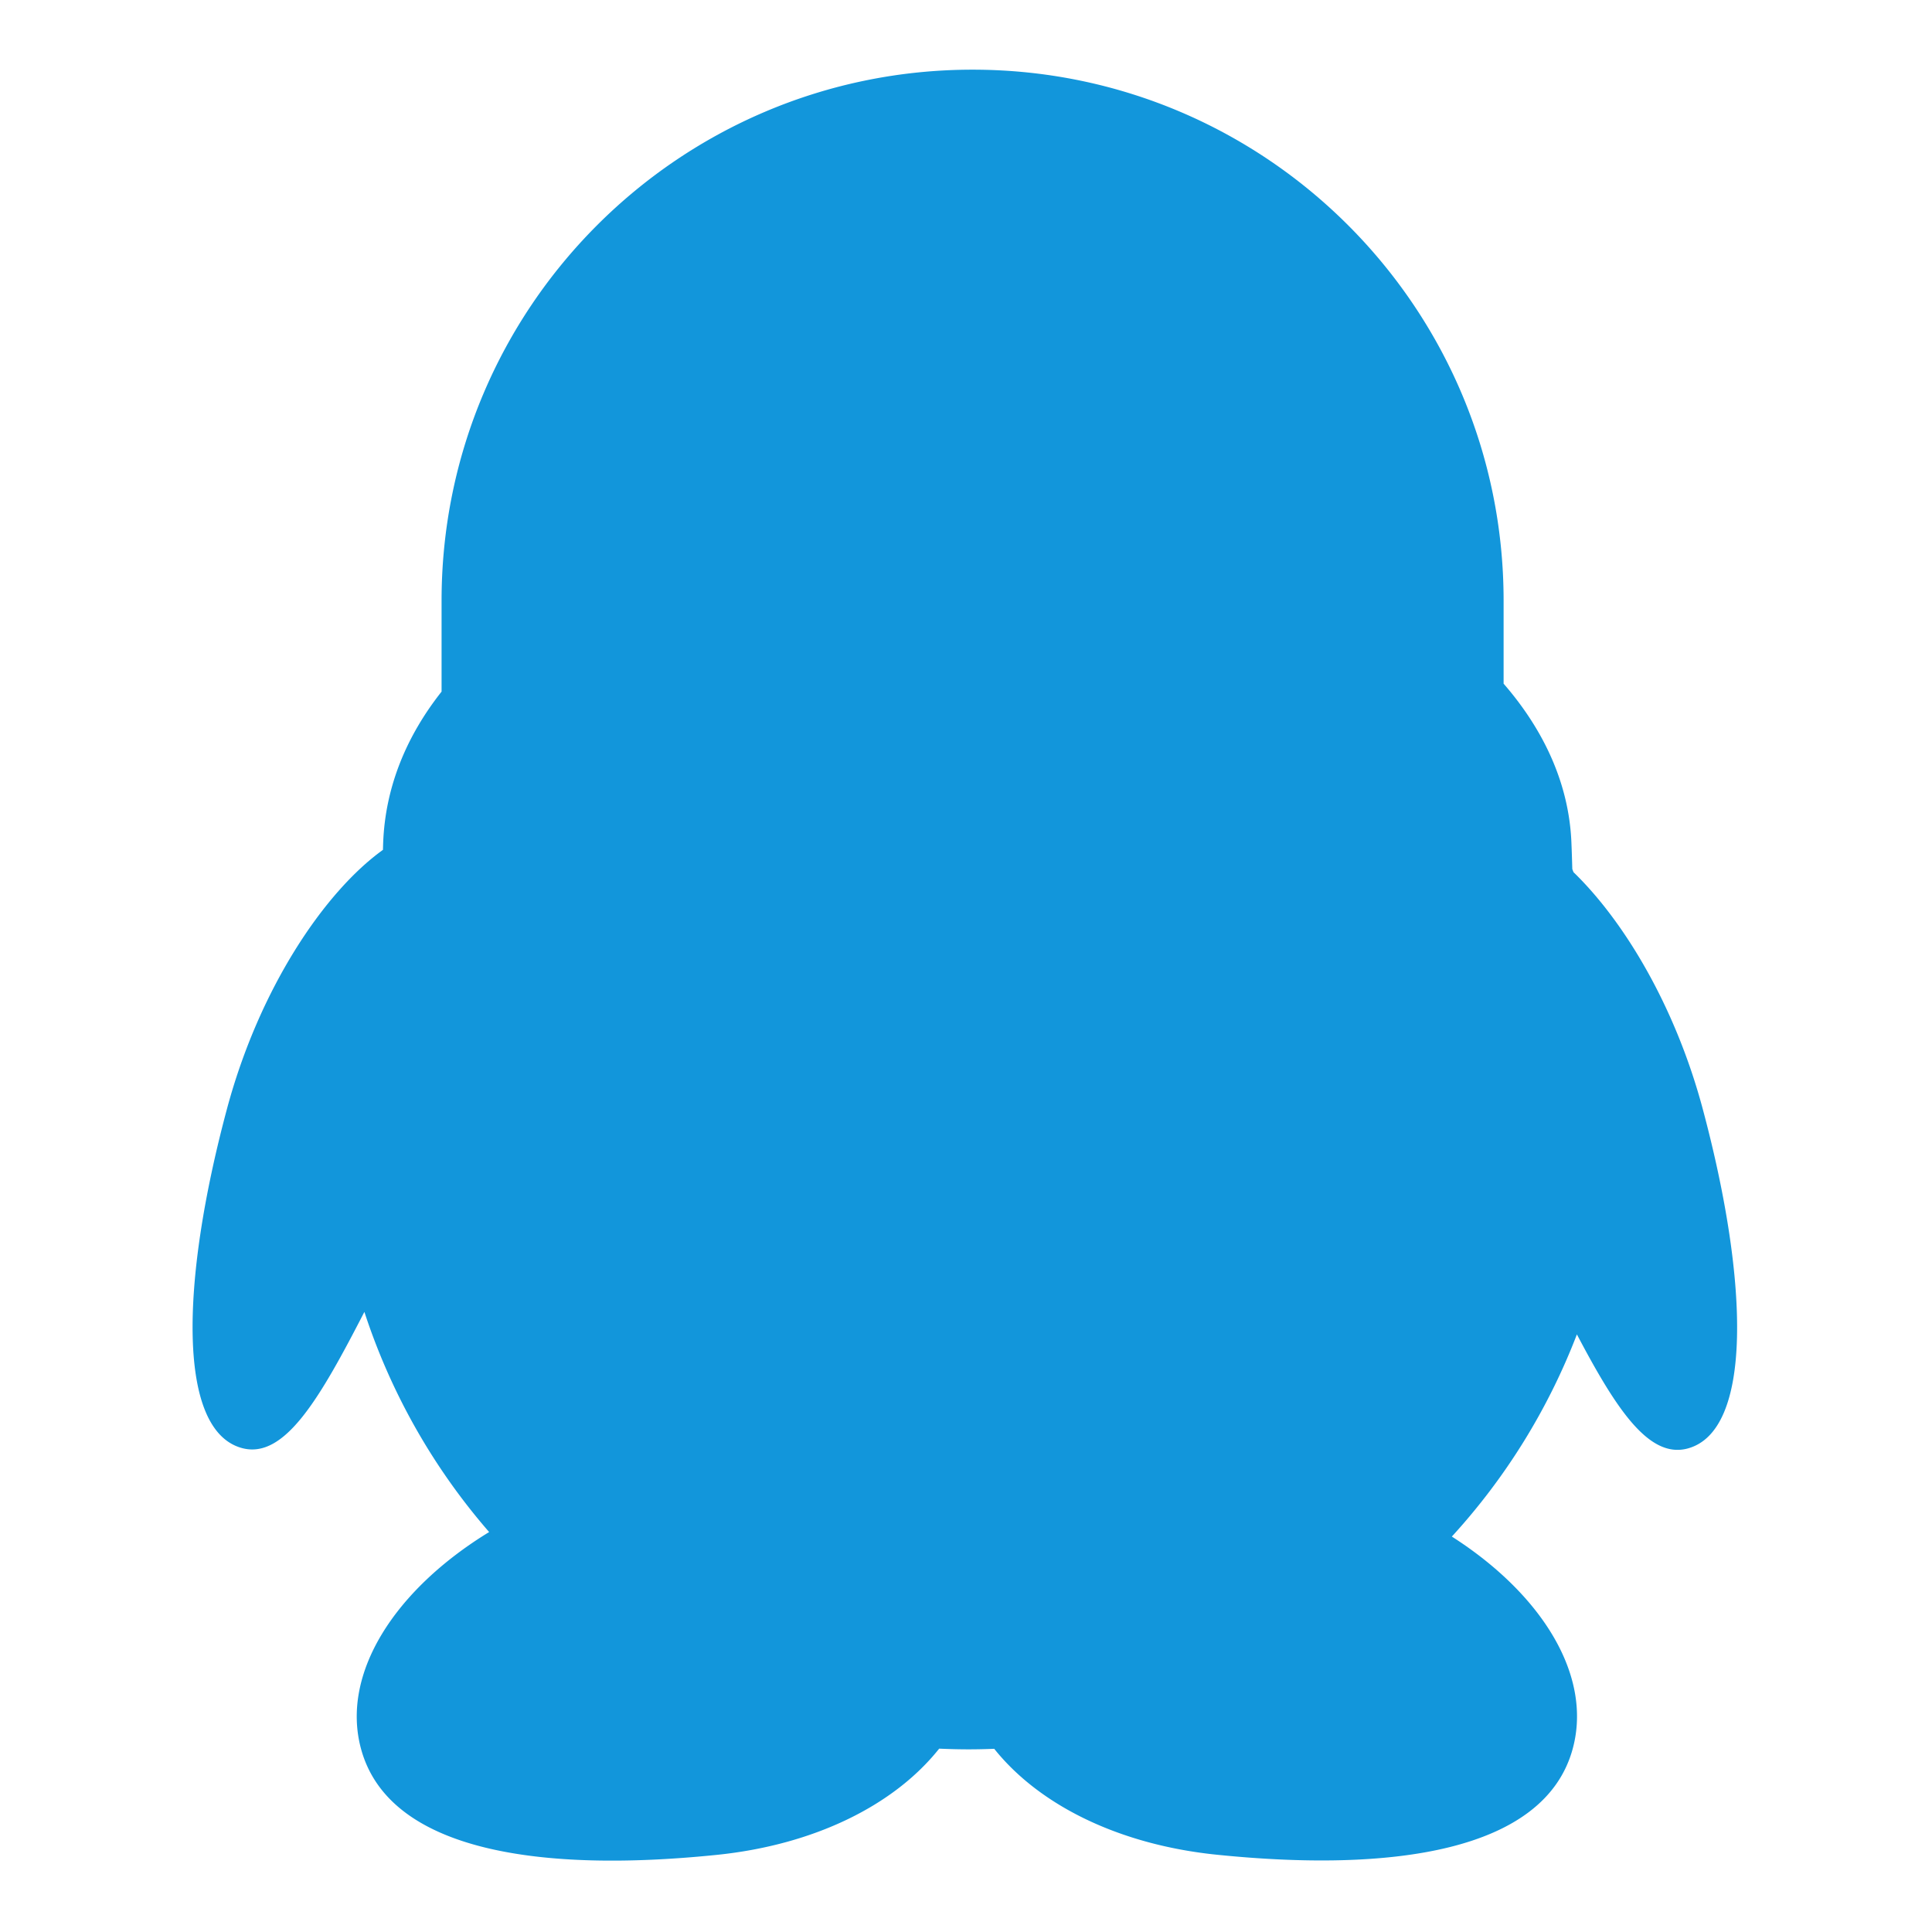 <?xml version="1.0" standalone="no"?><!DOCTYPE svg PUBLIC "-//W3C//DTD SVG 1.1//EN" "http://www.w3.org/Graphics/SVG/1.1/DTD/svg11.dtd"><svg class="icon" width="32px" height="32.00px" viewBox="0 0 1024 1024" version="1.1" xmlns="http://www.w3.org/2000/svg"><path fill="#1296db" d="M894.483 767.731c-20.53 5.509-37.876-20.929-58.695-60.472A338.515 338.515 0 0 1 769.507 814.409c47.777 30.54 74.495 73.606 64.125 112.241-14.781 55.092-96.671 65.821-188.891 56.37-51.33-5.27-93.737-26.029-117.78-56.12-4.471 0.18-8.953 0.289-13.464 0.289-5.27 0-10.509-0.14-15.719-0.369-23.993 30.181-66.41 51.02-117.79 56.29-92.11 9.452-173.92-1.278-188.691-56.38-10.629-39.692 17.795-84.046 67.957-114.716a337.331 337.331 0 0 1-66.121-116.682c-23.634 45.88-42.307 78.217-64.833 72.189-34.213-9.172-32.856-87.03-8.034-179.669 17.186-64.145 51.729-115.145 82.708-137.412 0.04-1.367 0.07-2.725 0.13-4.102 1.178-29.093 12.146-55.991 30.94-79.764V318.378c0-155.436 126.014-281.45 281.45-281.45s281.45 126.014 281.45 281.45v43.984c21.857 25.161 34.642 53.685 35.93 83.976q0.299 7.231 0.479 14.292c0.22 0.549 0.419 1.098 0.639 1.647 26.818 25.989 53.935 71.041 68.526 125.585 24.822 92.749 26.179 170.697-8.034 179.869z"  /></svg>